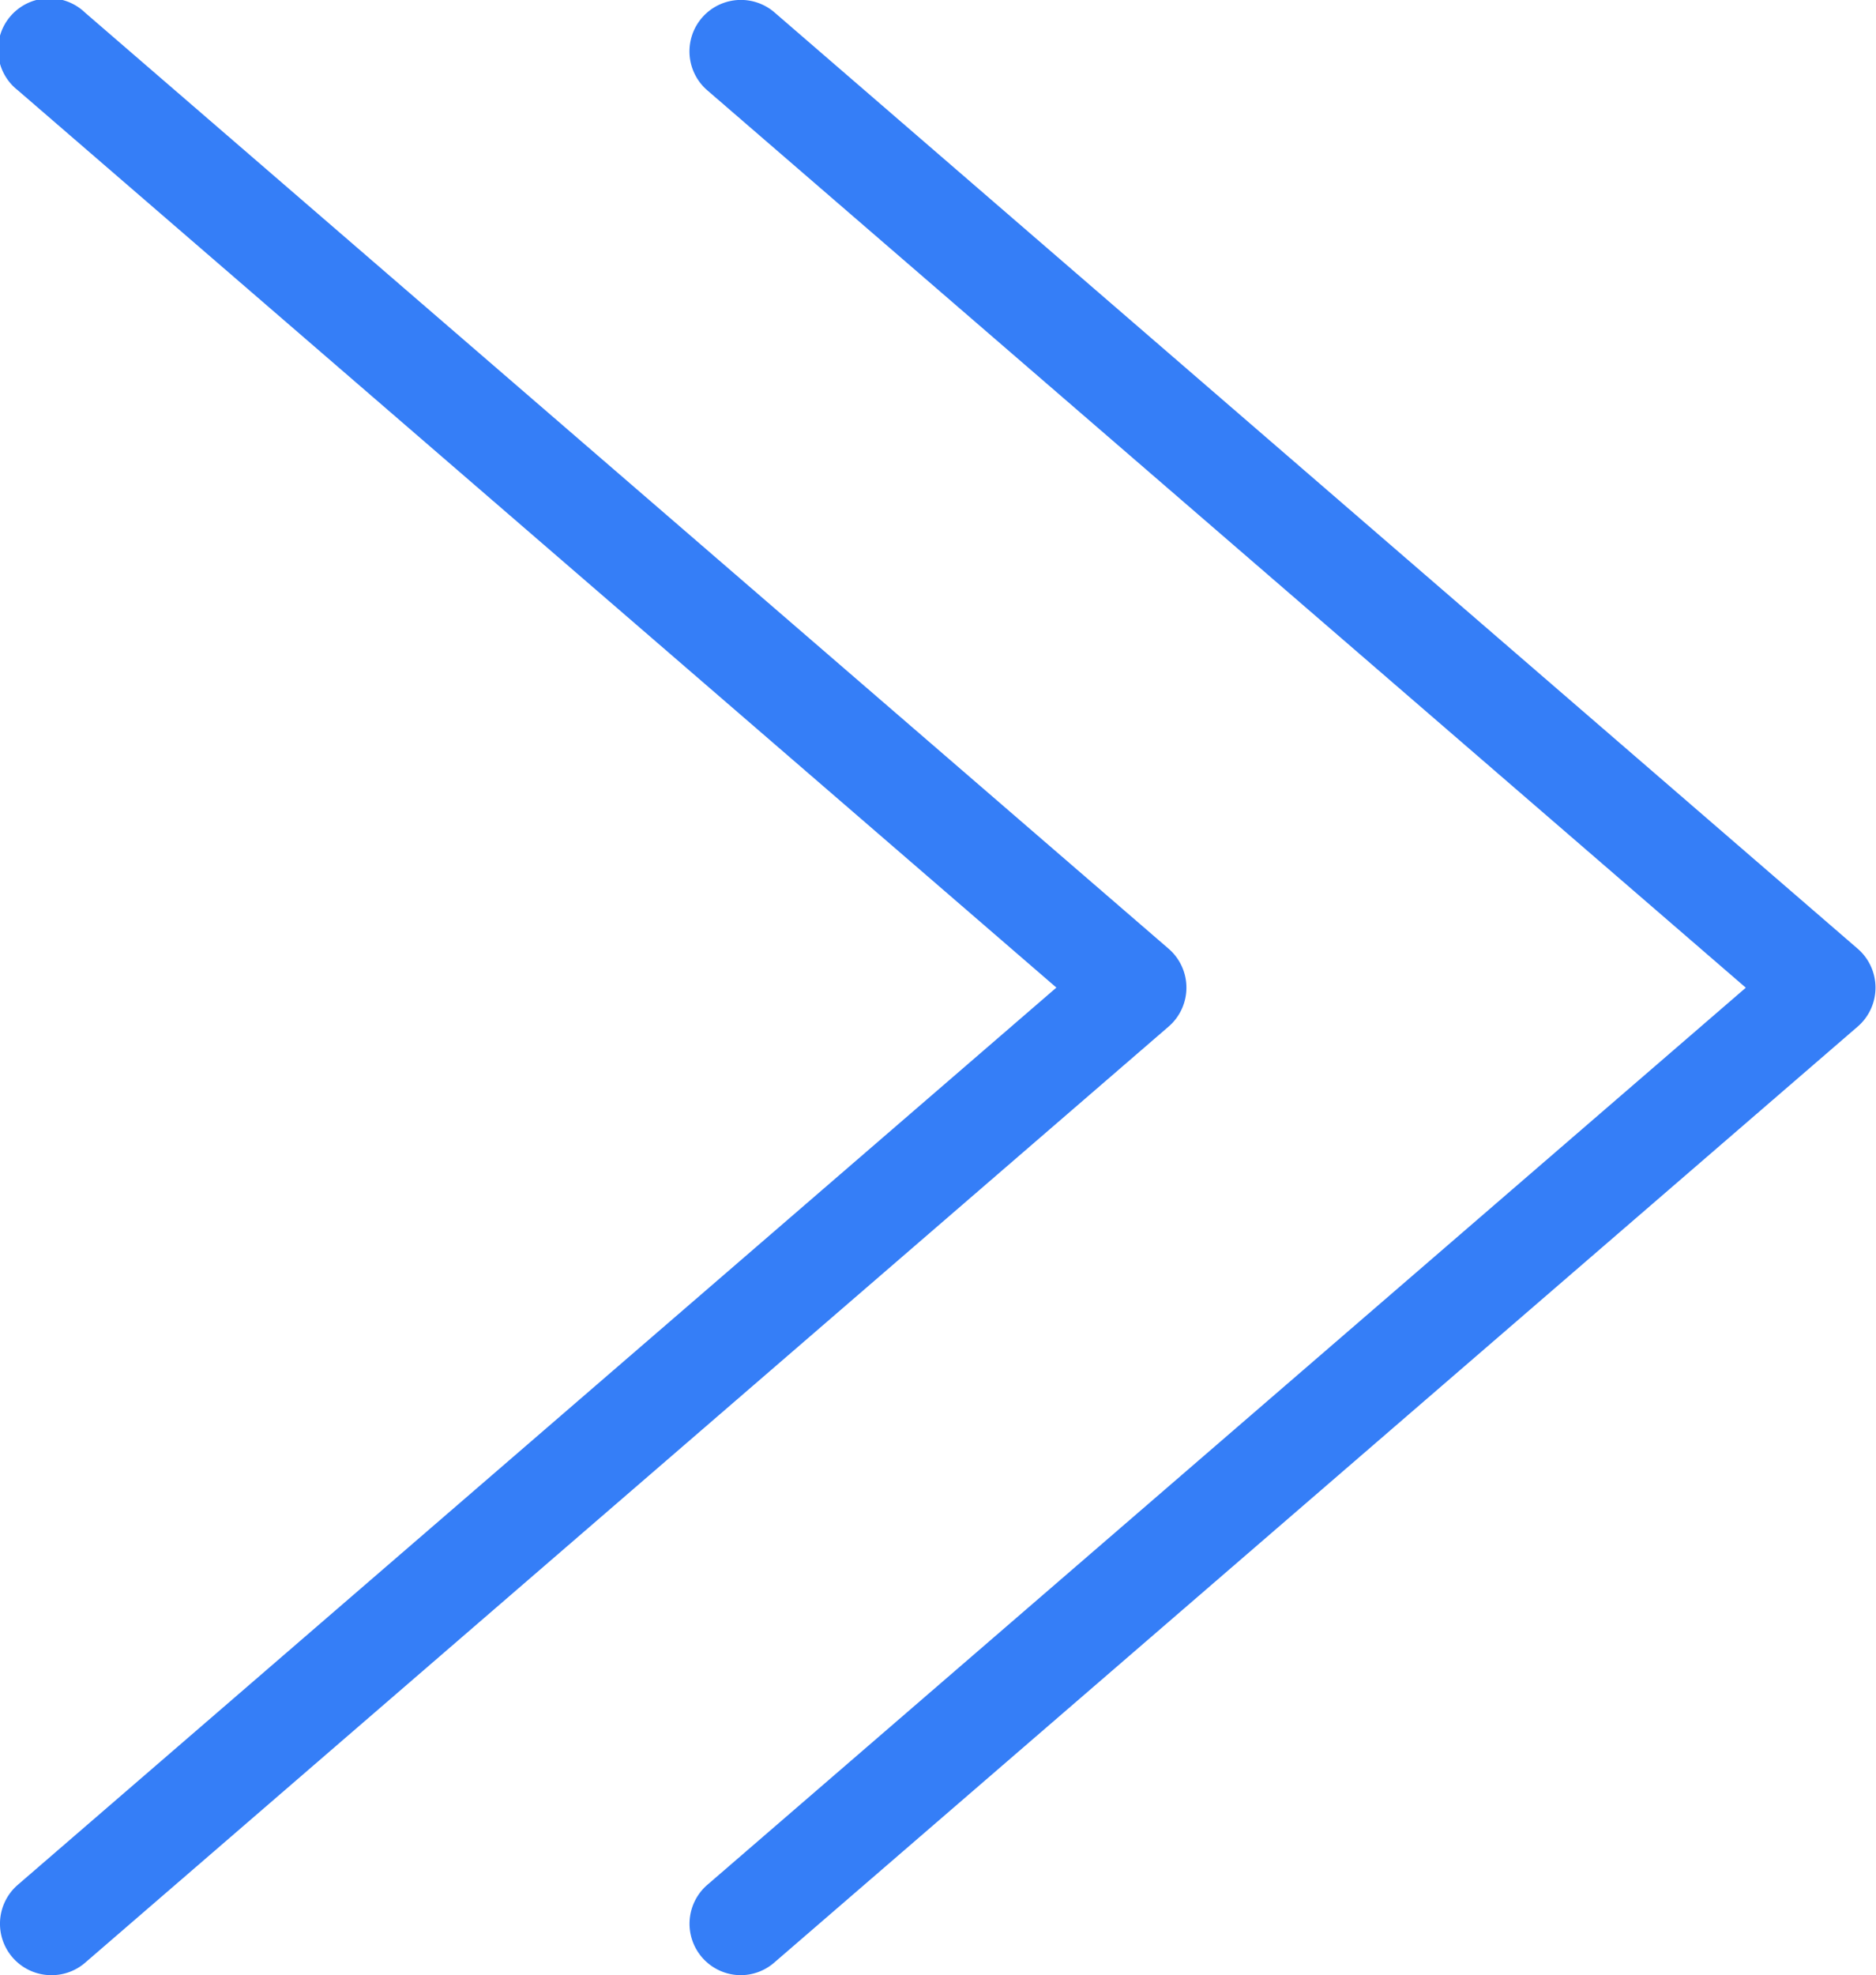 <svg id="更多符号" xmlns="http://www.w3.org/2000/svg" width="15.981" height="16.82" viewBox="0 0 15.981 16.82">
  <defs>
    <style>
      .cls-1 {
        fill: #357ef7;
      }
    </style>
  </defs>
  <path id="路径_42" data-name="路径 42" class="cls-1" d="M3.469,16.82a.438.438,0,0,1-.287-.769L12.03,8.41,3.183.769A.438.438,0,1,1,3.755.107l9.231,7.972a.438.438,0,0,1,0,.663L3.756,16.714a.437.437,0,0,1-.286.106Z" transform="translate(-3.031 0)"/>
  <path id="路径_43" data-name="路径 43" class="cls-1" d="M361.087,16.82a.438.438,0,0,1-.287-.769l8.847-7.64L360.8.769a.438.438,0,1,1,.573-.663L370.6,8.079a.438.438,0,0,1,0,.663l-9.231,7.972a.437.437,0,0,1-.286.106Z" transform="translate(-354.775 0)"/>
</svg>
